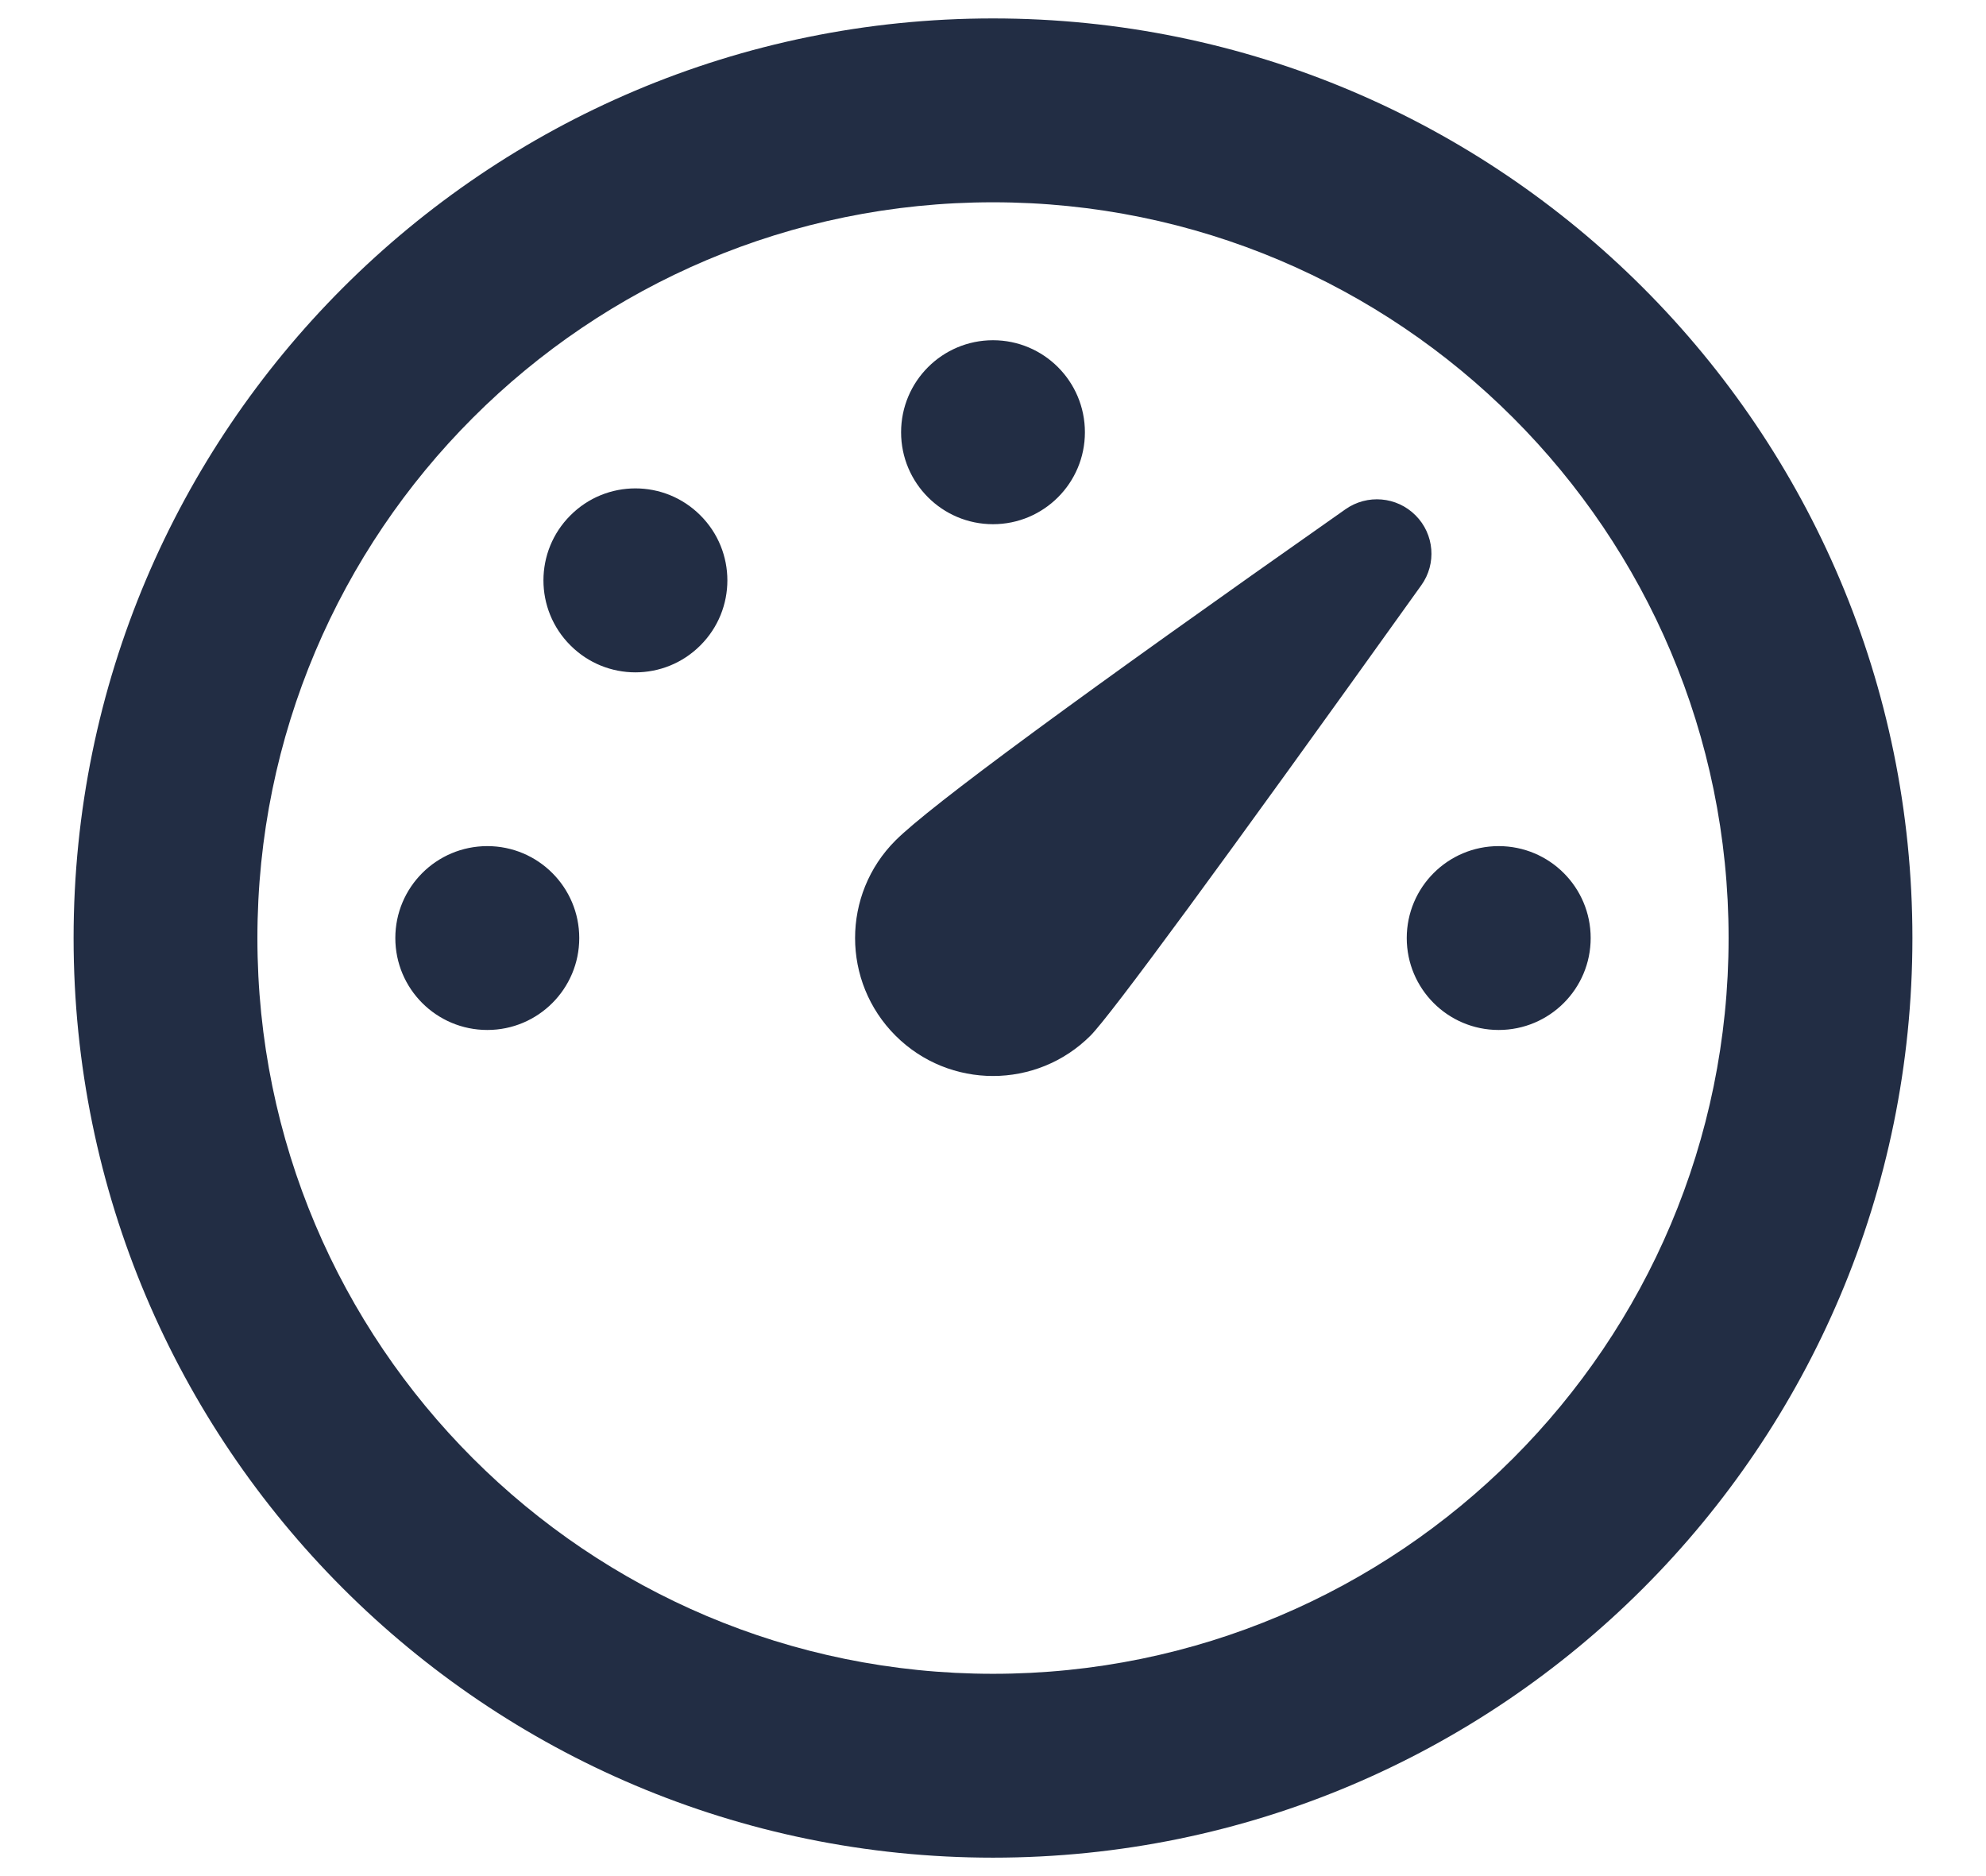 <svg width="18" height="17" viewBox="0 0 18 17" fill="none" xmlns="http://www.w3.org/2000/svg">
<path d="M9 0.167C13.602 0.167 17.333 3.898 17.333 8.5C17.333 13.102 13.602 16.833 9 16.833C4.398 16.833 0.667 13.102 0.667 8.5C0.667 3.898 4.398 0.167 9 0.167ZM9 1.833C5.318 1.833 2.333 4.818 2.333 8.5C2.333 12.182 5.318 15.167 9 15.167C12.682 15.167 15.667 12.182 15.667 8.5C15.667 4.818 12.682 1.833 9 1.833ZM12.194 4.615C12.391 4.476 12.66 4.499 12.83 4.67C13 4.84 13.022 5.108 12.882 5.303C11.066 7.841 10.066 9.201 9.884 9.384C9.396 9.872 8.604 9.872 8.116 9.384C7.628 8.896 7.628 8.104 8.116 7.616C8.427 7.305 9.787 6.305 12.194 4.615ZM13.583 7.667C14.044 7.667 14.417 8.04 14.417 8.5C14.417 8.96 14.044 9.333 13.583 9.333C13.123 9.333 12.75 8.96 12.75 8.5C12.75 8.04 13.123 7.667 13.583 7.667ZM4.417 7.667C4.877 7.667 5.25 8.04 5.25 8.5C5.25 8.96 4.877 9.333 4.417 9.333C3.956 9.333 3.583 8.96 3.583 8.5C3.583 8.04 3.956 7.667 4.417 7.667ZM6.348 4.67C6.674 4.995 6.674 5.523 6.348 5.848C6.023 6.174 5.495 6.174 5.17 5.848C4.844 5.523 4.844 4.995 5.17 4.67C5.495 4.344 6.023 4.344 6.348 4.67ZM9 3.083C9.46 3.083 9.833 3.456 9.833 3.917C9.833 4.377 9.46 4.75 9 4.75C8.54 4.75 8.167 4.377 8.167 3.917C8.167 3.456 8.54 3.083 9 3.083Z" fill="#222D44"/>
</svg>
